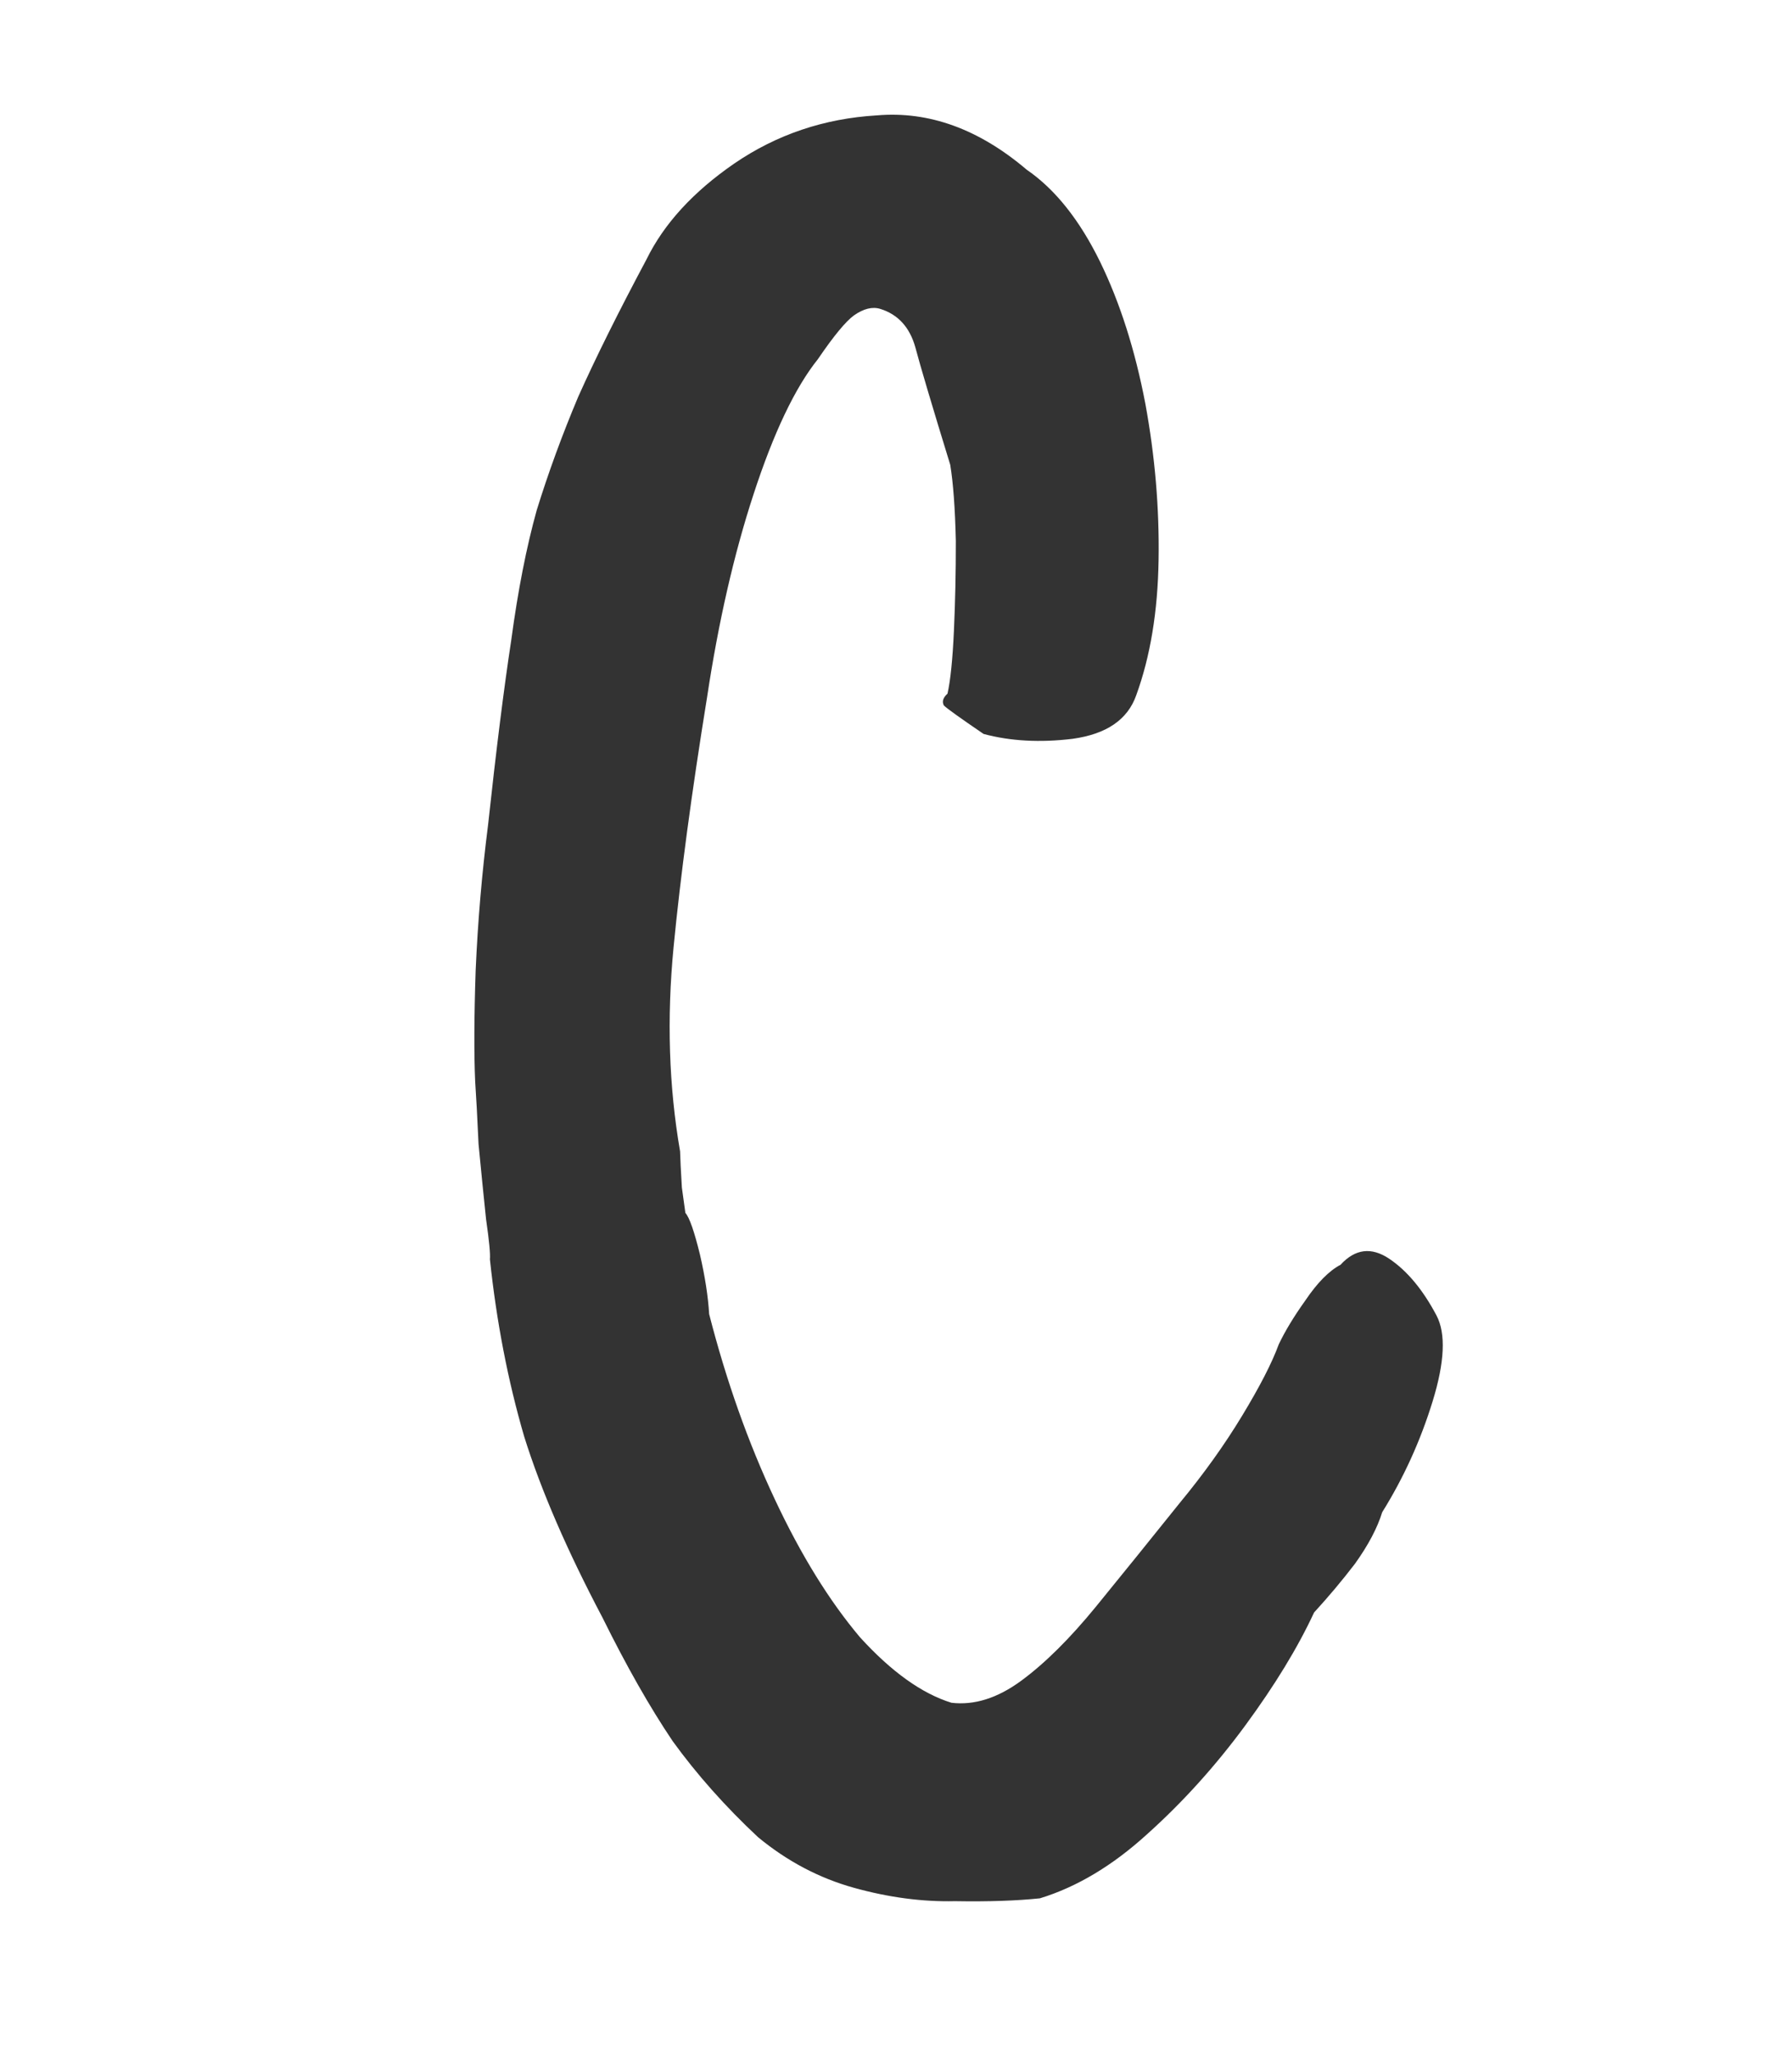 <svg width="41" height="47" viewBox="0 0 41 47" fill="none" xmlns="http://www.w3.org/2000/svg">
<path d="M23.792 43.419C23.256 43.475 22.608 43.497 21.848 43.484C21.102 43.501 20.332 43.399 19.537 43.178C18.742 42.957 18.01 42.571 17.342 42.019C16.595 41.32 15.945 40.589 15.392 39.826C14.867 39.047 14.332 38.105 13.785 36.999C12.976 35.466 12.378 34.086 11.993 32.857C11.621 31.582 11.36 30.232 11.209 28.803C11.221 28.684 11.192 28.379 11.121 27.888C11.065 27.353 11.007 26.78 10.949 26.17C10.92 25.544 10.895 25.068 10.872 24.74C10.844 24.115 10.847 23.265 10.883 22.19C10.932 21.071 11.027 19.965 11.166 18.874C11.352 17.155 11.529 15.742 11.698 14.635C11.851 13.498 12.046 12.509 12.28 11.669C12.545 10.813 12.861 9.949 13.229 9.076C13.627 8.187 14.148 7.139 14.792 5.932C15.191 5.118 15.861 4.387 16.8 3.74C17.77 3.077 18.857 2.71 20.064 2.639C21.254 2.537 22.397 2.952 23.491 3.882C24.142 4.329 24.702 5.033 25.171 5.991C25.624 6.921 25.969 8.001 26.205 9.234C26.426 10.437 26.527 11.627 26.508 12.806C26.49 13.984 26.319 15.017 25.996 15.903C25.8 16.46 25.315 16.791 24.542 16.898C23.799 16.989 23.119 16.952 22.504 16.787C21.974 16.426 21.671 16.209 21.595 16.136C21.548 16.047 21.576 15.957 21.678 15.866C21.746 15.566 21.795 15.088 21.825 14.431C21.855 13.774 21.87 13.088 21.869 12.372C21.852 11.627 21.809 11.047 21.741 10.631C21.322 9.268 21.056 8.372 20.942 7.942C20.813 7.483 20.545 7.191 20.14 7.065C19.96 7.01 19.76 7.059 19.539 7.213C19.349 7.351 19.073 7.686 18.712 8.216C18.19 8.868 17.698 9.901 17.238 11.313C16.791 12.68 16.438 14.223 16.178 15.944C15.824 18.129 15.569 20.035 15.411 21.664C15.254 23.293 15.303 24.85 15.56 26.335C15.563 26.485 15.577 26.76 15.601 27.162C15.654 27.549 15.681 27.742 15.681 27.742C15.773 27.844 15.884 28.162 16.015 28.696C16.131 29.201 16.201 29.654 16.225 30.056C16.617 31.583 17.118 32.996 17.728 34.294C18.323 35.563 18.973 36.615 19.677 37.449C20.396 38.238 21.093 38.737 21.769 38.946C22.292 39.008 22.825 38.84 23.368 38.44C23.91 38.041 24.479 37.476 25.075 36.747C25.67 36.018 26.308 35.228 26.99 34.378C27.542 33.71 28.019 33.043 28.421 32.378C28.824 31.713 29.103 31.17 29.257 30.749C29.4 30.448 29.601 30.115 29.861 29.751C30.136 29.343 30.405 29.068 30.671 28.928C31.005 28.563 31.377 28.517 31.786 28.791C32.194 29.066 32.554 29.497 32.866 30.087C33.084 30.5 33.054 31.156 32.776 32.057C32.498 32.958 32.114 33.802 31.624 34.588C31.513 34.948 31.306 35.34 31.002 35.765C30.712 36.144 30.4 36.516 30.065 36.882C29.695 37.68 29.17 38.542 28.49 39.467C27.81 40.391 27.061 41.221 26.242 41.955C25.453 42.673 24.636 43.161 23.792 43.419Z" fill="#333333"/>
</svg>
